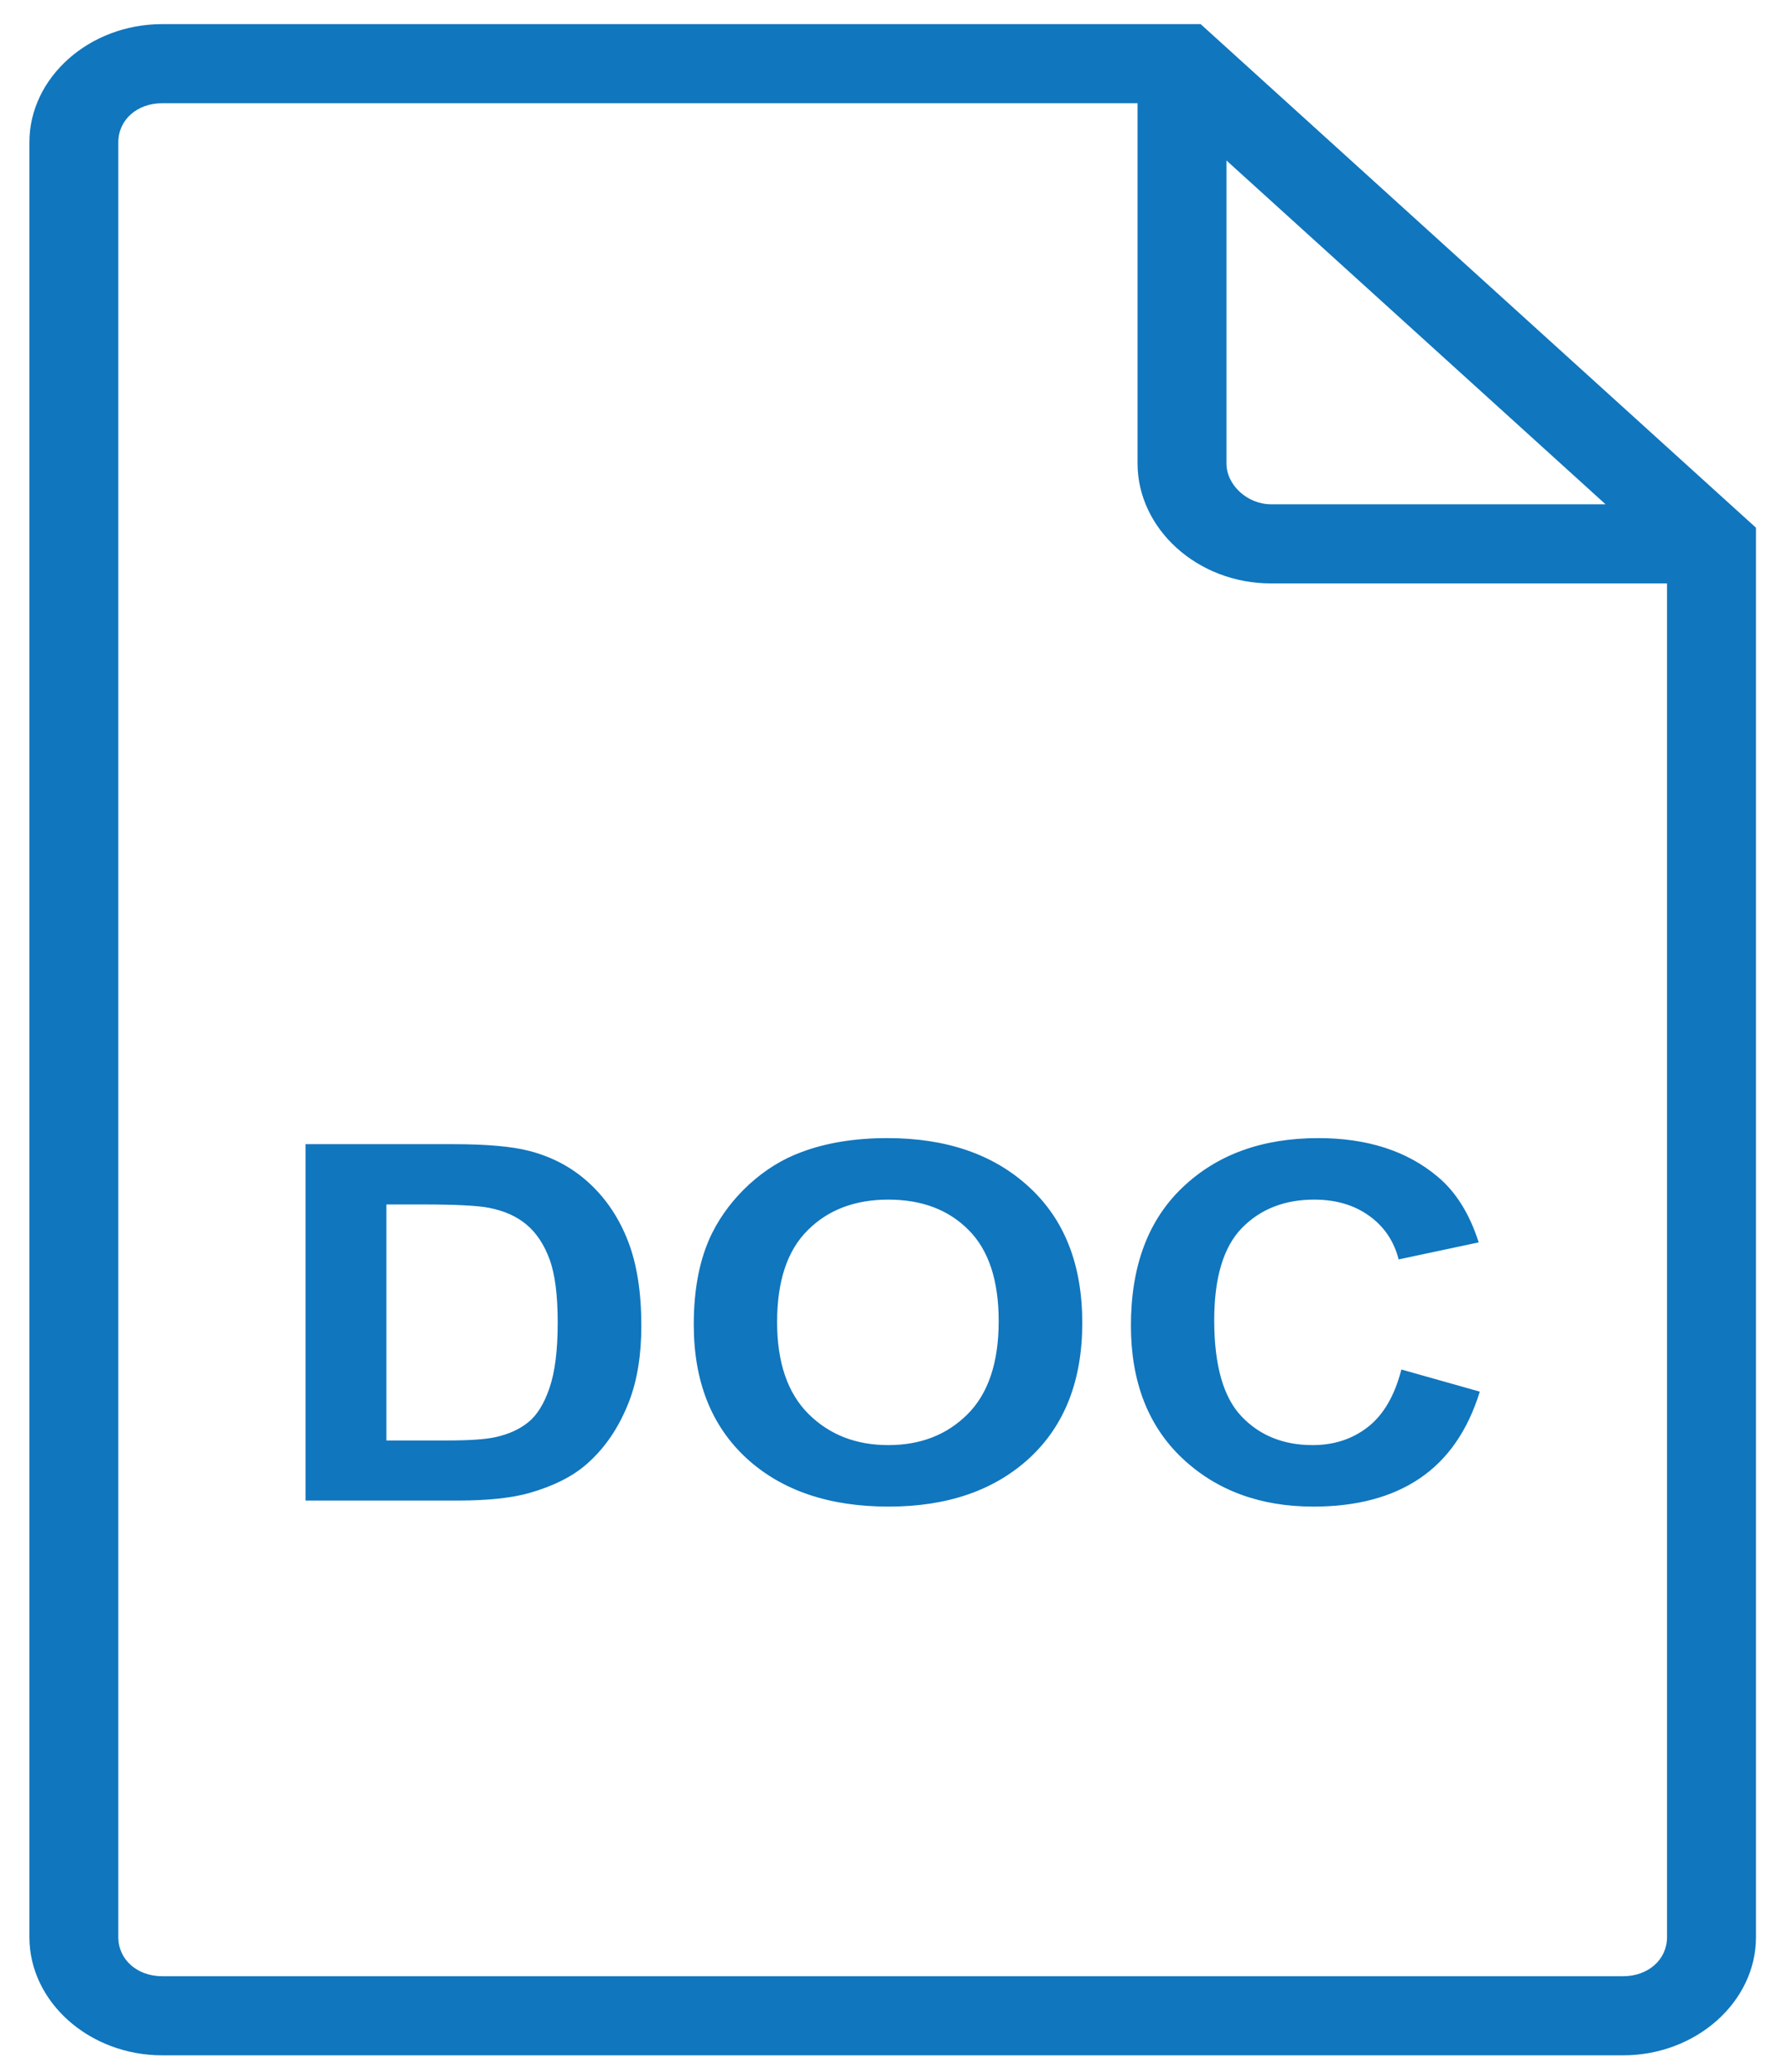 <svg width="44" height="51" viewBox="0 0 44 51" fill="none" xmlns="http://www.w3.org/2000/svg">
<path fill-rule="evenodd" clip-rule="evenodd" d="M3.992 0.594C2.2 0.594 0.724 1.907 0.724 3.501V47.687C0.724 49.281 2.2 50.594 3.992 50.594H39.968C41.759 50.594 43.236 49.281 43.236 47.687V12.99L42.922 12.706L29.563 0.594H3.992ZM3.992 2.541H28.009V11.406C28.009 13.012 29.474 14.362 31.299 14.362H41.046V47.687C41.046 48.235 40.584 48.647 39.968 48.647H3.992C3.375 48.647 2.913 48.235 2.913 47.687V3.501C2.913 2.952 3.375 2.541 3.992 2.541ZM30.198 3.95L39.533 12.414H31.299C30.715 12.414 30.198 11.943 30.198 11.406V3.95ZM21.852 28.016C21.049 28.016 20.34 28.131 19.726 28.363C19.264 28.534 18.838 28.798 18.448 29.153C18.062 29.508 17.757 29.909 17.533 30.355C17.233 30.962 17.082 31.712 17.082 32.605C17.082 34.002 17.515 35.099 18.381 35.897C19.246 36.69 20.412 37.087 21.879 37.087C23.327 37.087 24.484 36.688 25.35 35.89C26.215 35.089 26.648 33.98 26.648 32.563C26.648 31.135 26.211 30.02 25.336 29.218C24.466 28.417 23.305 28.016 21.852 28.016ZM32.46 28.016C31.079 28.016 29.965 28.421 29.117 29.23C28.269 30.036 27.846 31.169 27.846 32.629C27.846 34.01 28.267 35.099 29.11 35.897C29.953 36.69 31.03 37.087 32.339 37.087C33.398 37.087 34.27 36.856 34.956 36.393C35.647 35.926 36.14 35.214 36.436 34.257L34.505 33.712C34.34 34.355 34.066 34.825 33.685 35.124C33.303 35.424 32.848 35.573 32.319 35.573C31.601 35.573 31.018 35.338 30.57 34.867C30.121 34.397 29.897 33.607 29.897 32.498C29.897 31.453 30.124 30.697 30.577 30.23C31.034 29.763 31.628 29.53 32.359 29.53C32.889 29.53 33.337 29.661 33.705 29.924C34.077 30.188 34.321 30.547 34.438 31.002L36.409 30.583C36.185 29.881 35.849 29.342 35.4 28.967C34.647 28.333 33.667 28.016 32.46 28.016ZM7.523 28.165V36.938H11.27C12.006 36.938 12.593 36.876 13.033 36.752C13.62 36.584 14.087 36.351 14.432 36.052C14.889 35.657 15.241 35.14 15.488 34.502C15.69 33.98 15.791 33.357 15.791 32.635C15.791 31.813 15.683 31.123 15.468 30.565C15.252 30.002 14.939 29.527 14.526 29.141C14.113 28.754 13.618 28.485 13.039 28.333C12.609 28.221 11.983 28.165 11.162 28.165H7.523ZM21.872 29.53C22.693 29.53 23.35 29.777 23.843 30.272C24.341 30.766 24.59 31.516 24.59 32.522C24.59 33.539 24.334 34.303 23.823 34.813C23.316 35.32 22.666 35.573 21.872 35.573C21.078 35.573 20.423 35.318 19.908 34.807C19.392 34.293 19.134 33.539 19.134 32.545C19.134 31.536 19.385 30.782 19.887 30.284C20.39 29.781 21.051 29.53 21.872 29.53ZM9.514 29.649H10.409C11.221 29.649 11.766 29.677 12.044 29.733C12.416 29.805 12.723 29.942 12.965 30.146C13.207 30.349 13.396 30.633 13.53 30.996C13.665 31.359 13.732 31.879 13.732 32.557C13.732 33.236 13.665 33.772 13.53 34.167C13.396 34.558 13.221 34.839 13.006 35.011C12.795 35.182 12.528 35.304 12.205 35.376C11.959 35.432 11.557 35.459 11.001 35.459H9.514V29.649Z" fill="#1076BE"/>
</svg>
